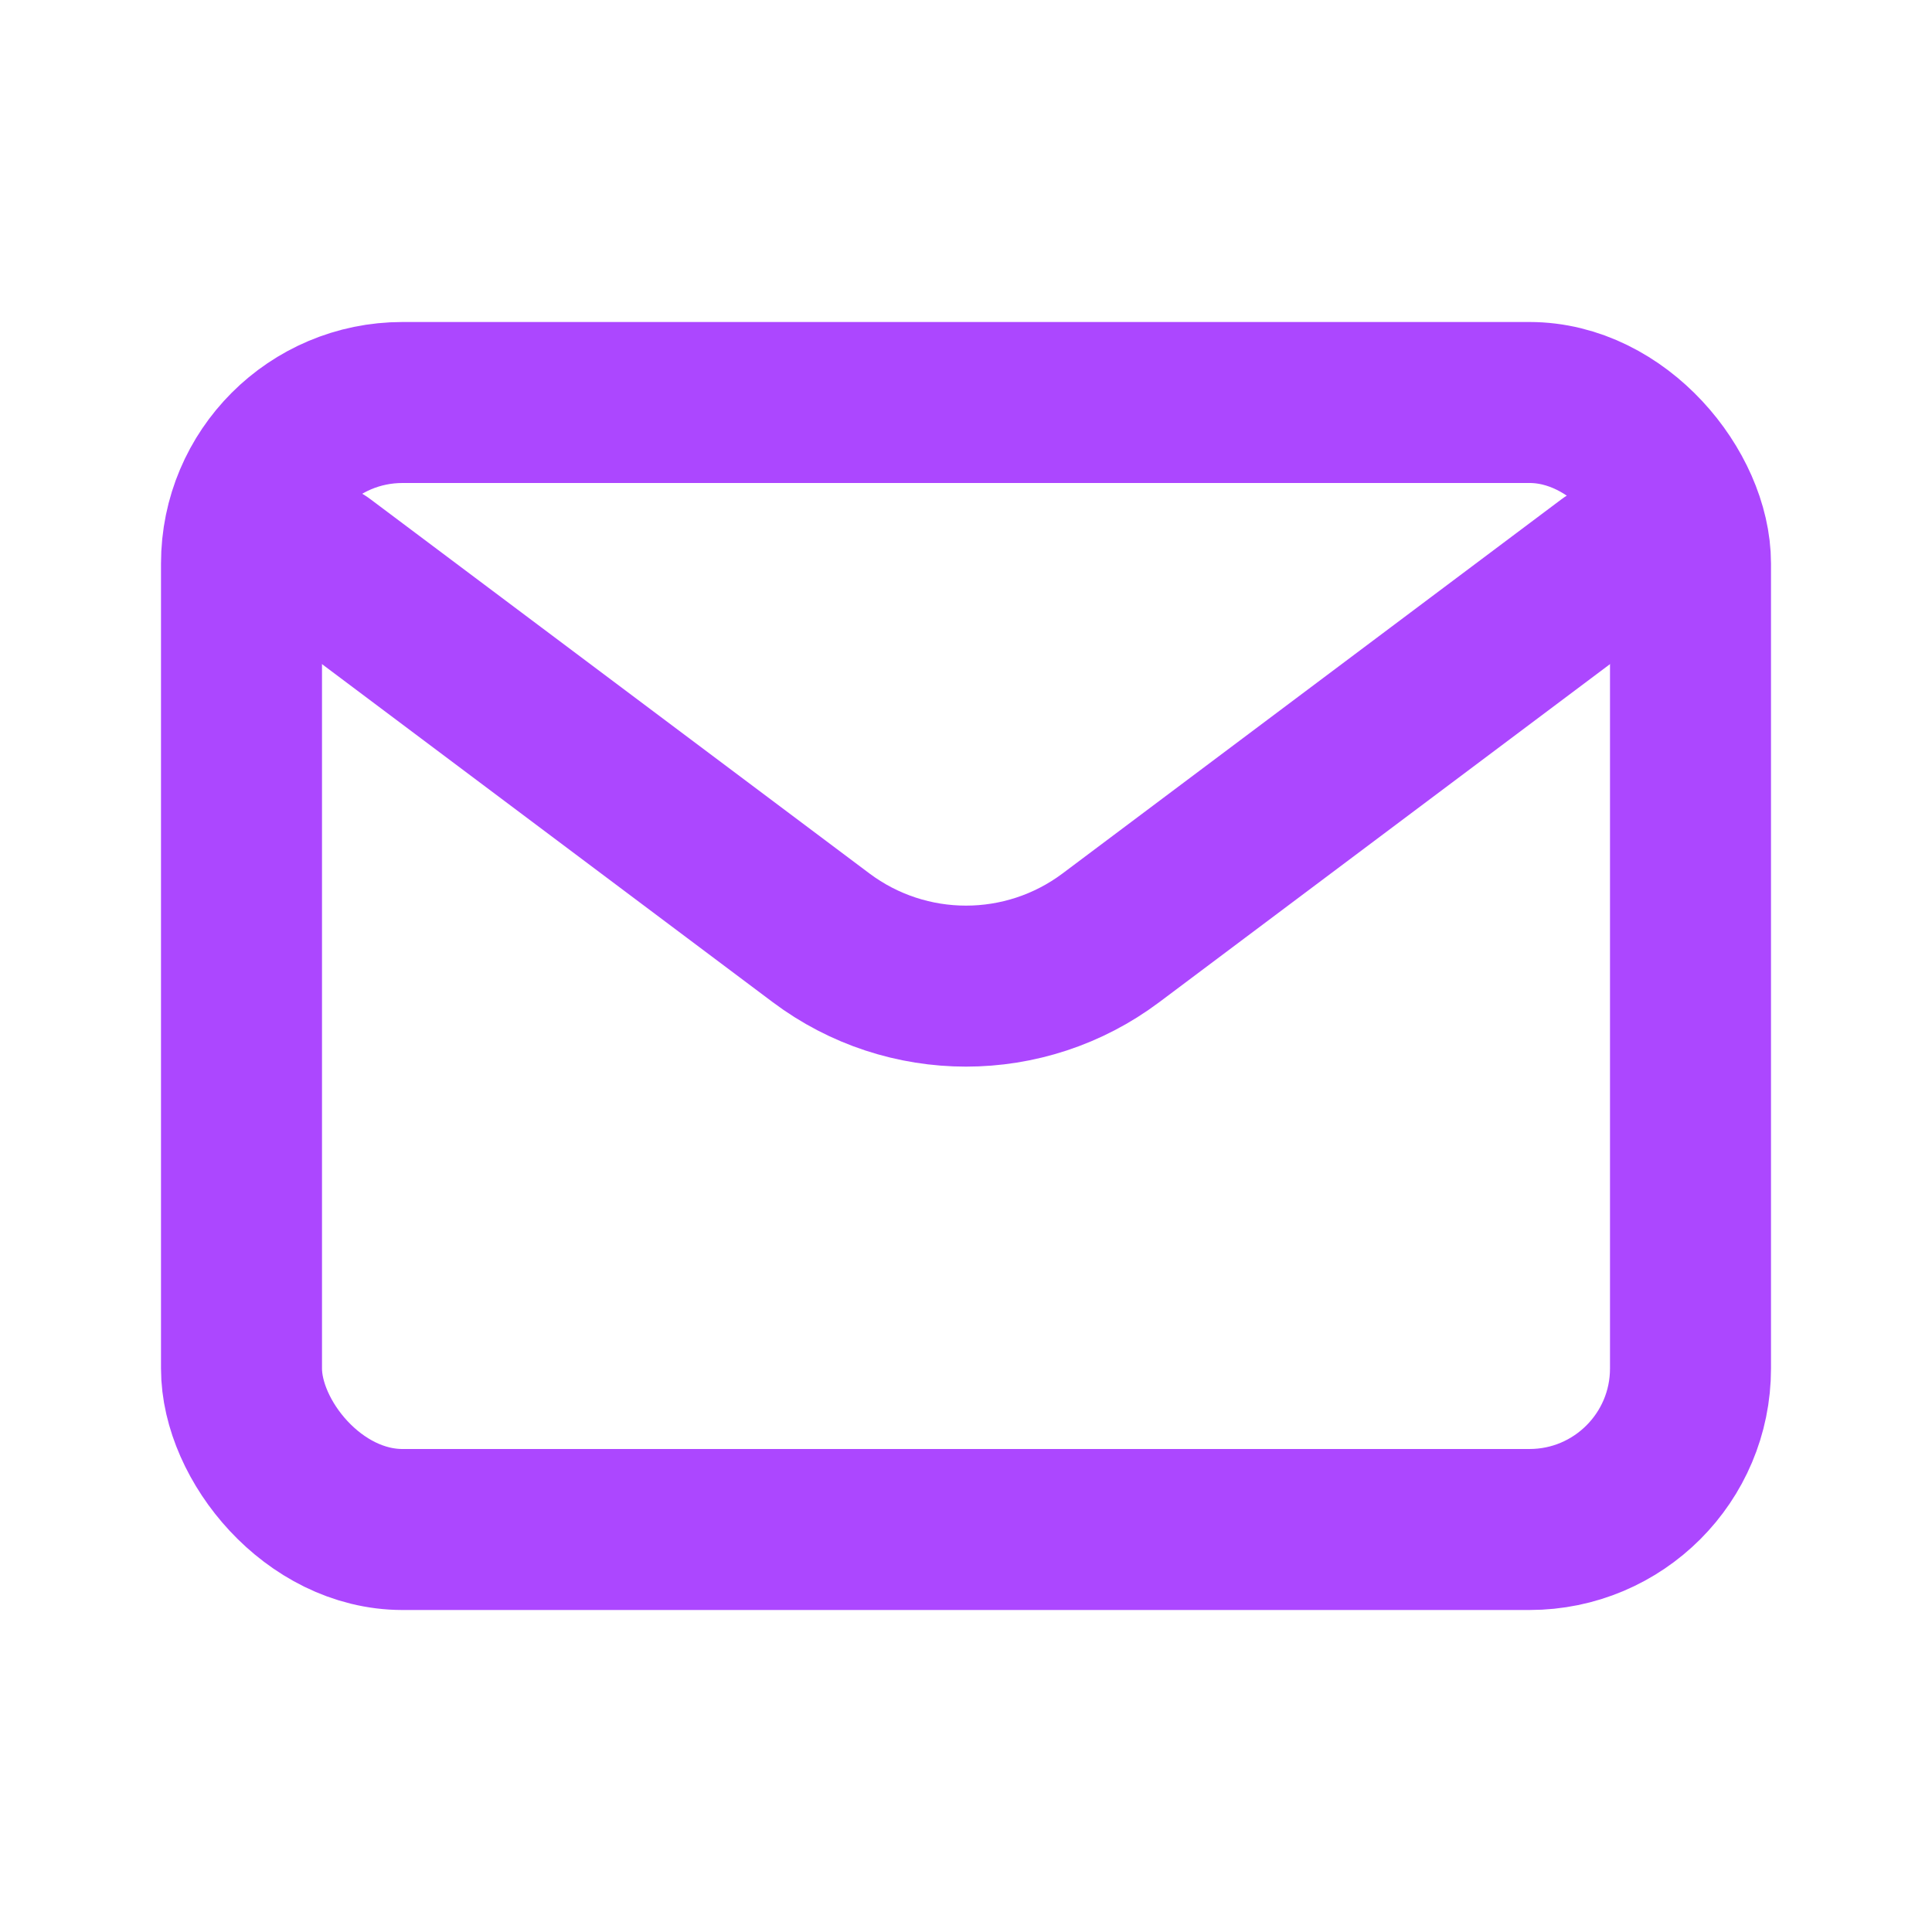 <?xml version="1.0" encoding="utf-8"?><!-- Uploaded to: SVG Repo, www.svgrepo.com, Generator: SVG Repo Mixer Tools -->
<svg width="800px" height="800px" viewBox="0 0 24 24" fill="none" xmlns="http://www.w3.org/2000/svg">
<path d="M4 7L10.2 11.65C11.267 12.45 12.733 12.45 13.8 11.65L20 7" stroke="#ac47ff" stroke-width="2" stroke-linecap="round" stroke-linejoin="round"/>
<rect x="3" y="5" width="18" height="14" rx="2" stroke="#ac47ff" stroke-width="2" stroke-linecap="round"/>
</svg>